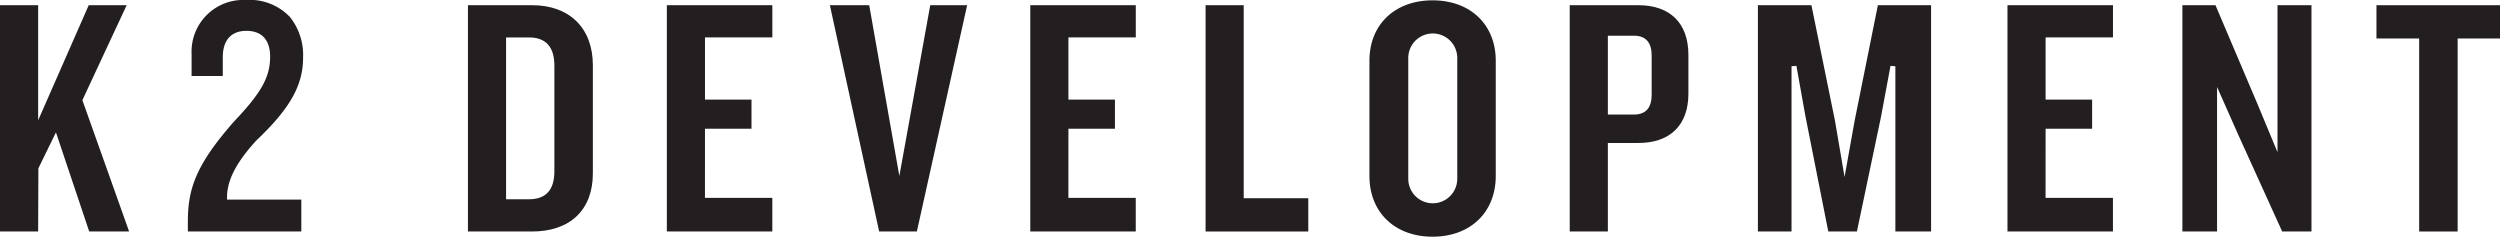 <svg xmlns="http://www.w3.org/2000/svg" width="274.604" height="26" viewBox="0 0 274.604 26">
  <g id="K2Devlopment-logo" transform="translate(-204.961 -287.912)">
    <path id="Path_1038" data-name="Path 1038" d="M218.873,288.708h-4.167l-5.555,12.644V288.708h-4.189v24.856h4.189l.027-6.941,1.928-3.946,3.655,10.887h4.382l-5.133-14.425Z" transform="translate(0 -0.224)" fill="#231f20"/>
    <path id="Path_1039" data-name="Path 1039" d="M244.9,289.8a6.1,6.1,0,0,0-4.876-1.889,5.679,5.679,0,0,0-5.946,5.908v2.438h3.427V294.2c0-1.87.921-2.9,2.6-2.9s2.6,1,2.6,2.824c0,2.232-.944,3.945-3.887,7.049-4.353,4.9-5.15,7.586-5.15,11.1v1.064h12.464v-3.5h-8.16v-.269c0-1.849,1.016-3.82,3.2-6.206l.013-.014c3.7-3.507,5.14-6.061,5.14-9.108A6.7,6.7,0,0,0,244.9,289.8Z" transform="translate(-8.073)" fill="#231f20"/>
    <path id="Path_1040" data-name="Path 1040" d="M283.527,288.708h-7.051v24.856h7.051c4.177,0,6.67-2.38,6.67-6.365V295.3C290.2,291.234,287.642,288.708,283.527,288.708Zm2.444,18.262c0,2.026-.938,3.053-2.786,3.053h-2.519V292.249h2.519c1.849,0,2.786,1.04,2.786,3.091Z" transform="translate(-20.116 -0.224)" fill="#231f20"/>
    <path id="Path_1041" data-name="Path 1041" d="M311.064,302.277h5.11v-3.2h-5.11v-6.831h7.4v-3.541H306.875v24.856h11.586V309.87h-7.4Z" transform="translate(-28.667 -0.224)" fill="#231f20"/>
    <path id="Path_1042" data-name="Path 1042" d="M336.114,288.708h-4.32l5.411,24.856h4.142l5.523-24.856h-4.052l-3.394,18.765Z" transform="translate(-35.677 -0.224)" fill="#231f20"/>
    <path id="Path_1043" data-name="Path 1043" d="M366.61,302.277h5.11v-3.2h-5.11v-6.831h7.4v-3.541H362.421v24.856h11.586V309.87h-7.4Z" transform="translate(-44.292 -0.224)" fill="#231f20"/>
    <path id="Path_1044" data-name="Path 1044" d="M393.4,288.708h-4.189v24.856h11.282v-3.655H393.4Z" transform="translate(-51.828 -0.224)" fill="#231f20"/>
    <path id="Path_1045" data-name="Path 1045" d="M421.19,287.965c-4.149,0-6.937,2.666-6.937,6.632v12.659c0,3.99,2.788,6.67,6.937,6.67s6.938-2.681,6.938-6.67V294.6C428.128,290.631,425.34,287.965,421.19,287.965Zm2.71,19.6a2.691,2.691,0,1,1-5.382,0v-13.27a2.691,2.691,0,1,1,5.382,0Z" transform="translate(-58.871 -0.015)" fill="#231f20"/>
    <path id="Path_1046" data-name="Path 1046" d="M452.411,288.708h-7.547v24.856h4.189V303.84h3.358c3.489,0,5.489-1.972,5.489-5.412v-4.271C457.9,290.694,455.9,288.708,452.411,288.708Zm1.453,9.835c0,1.445-.655,2.176-1.948,2.176h-2.863v-8.661h2.863c1.292,0,1.948.732,1.948,2.176Z" transform="translate(-67.482 -0.224)" fill="#231f20"/>
    <path id="Path_1047" data-name="Path 1047" d="M482.083,301.372,479.5,288.708h-5.878v24.856h3.694V295.416l.535-.048.991,5.529,2.511,12.667h3.144l2.662-12.674,1.028-5.523.535.049v18.148h3.922V288.708H486.8l-2.549,12.672-1.11,6.2Z" transform="translate(-75.57 -0.224)" fill="#231f20"/>
    <path id="Path_1048" data-name="Path 1048" d="M515.953,302.277h5.11v-3.2h-5.11v-6.831h7.4v-3.541H511.764v24.856H523.35V309.87h-7.4Z" transform="translate(-86.3 -0.224)" fill="#231f20"/>
    <path id="Path_1049" data-name="Path 1049" d="M542.135,288.708H538.5v24.856h3.808V297.69l2.308,5.205,4.846,10.669h3.217V288.708h-3.731v16.144l-2.2-5.29Z" transform="translate(-93.822 -0.224)" fill="#231f20"/>
    <path id="Path_1050" data-name="Path 1050" d="M572.849,313.564h4.227v-21.2h4.652v-3.655h-13.57v3.655h4.691Z" transform="translate(-102.163 -0.224)" fill="#231f20"/>
  </g>
</svg>
